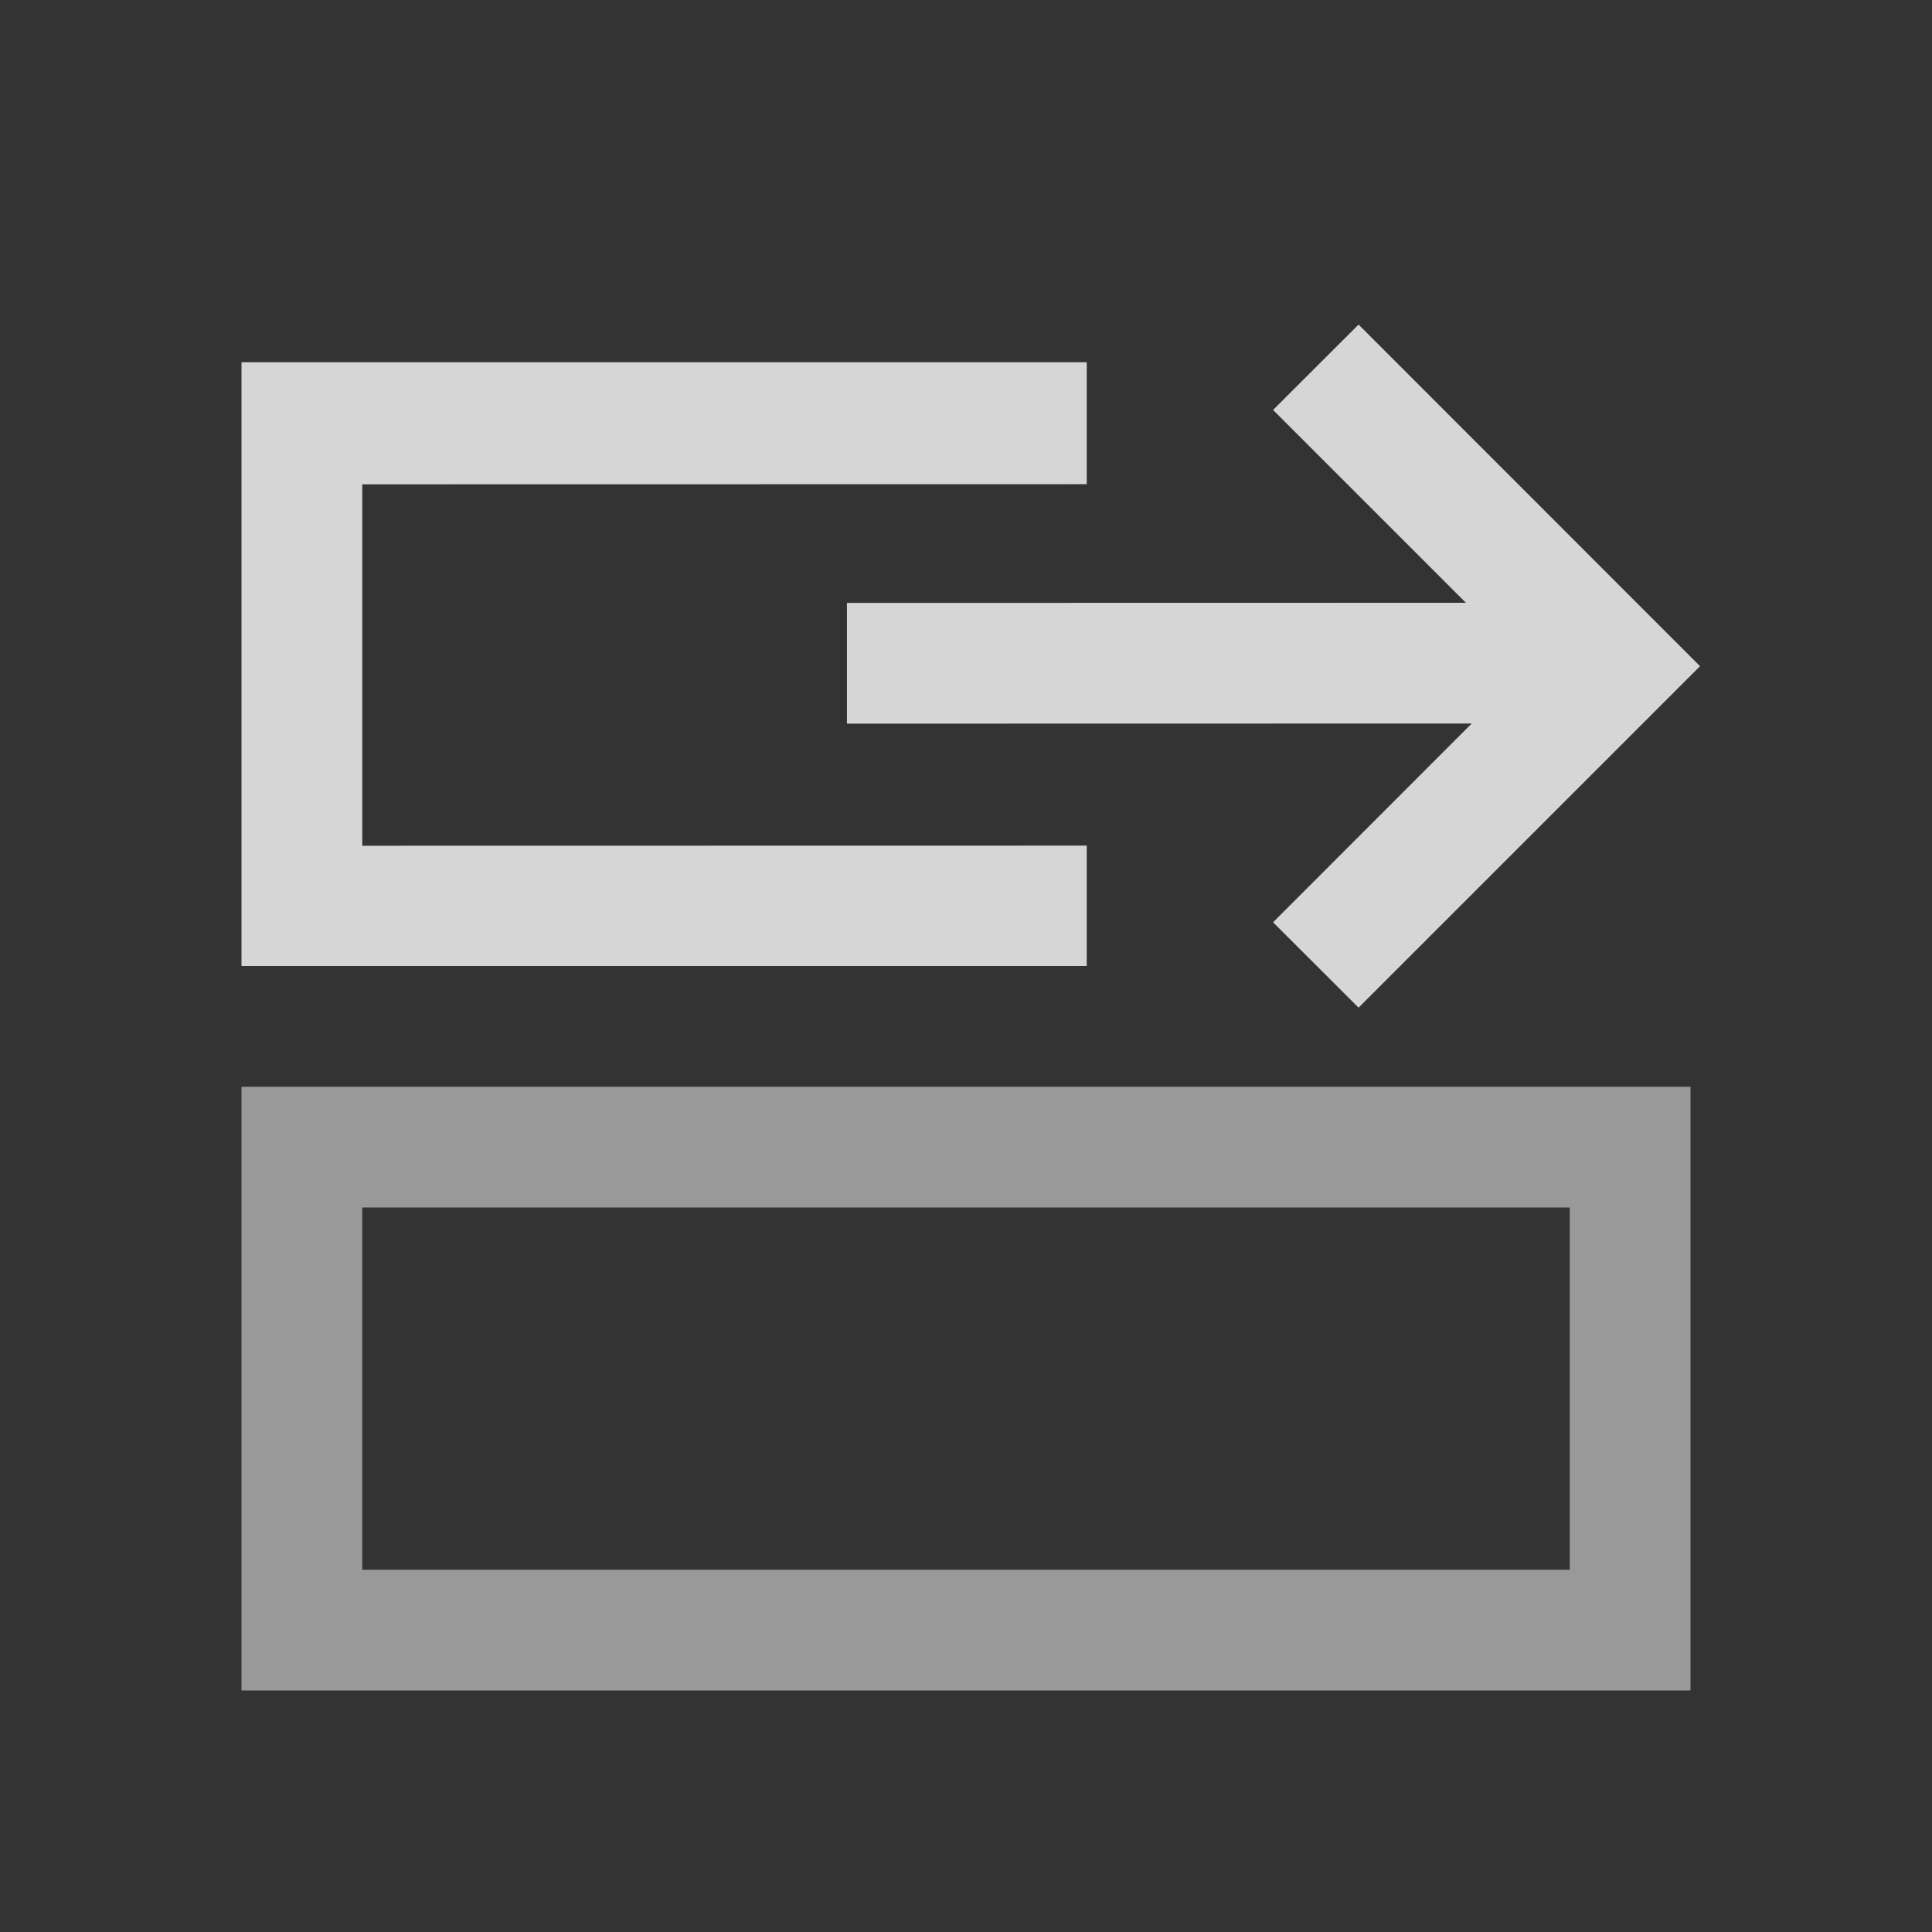 <?xml version="1.0" encoding="UTF-8"?>
<svg width="16px" height="16px" viewBox="0 0 16 16" version="1.1" xmlns="http://www.w3.org/2000/svg" xmlns:xlink="http://www.w3.org/1999/xlink">
    <rect x="0" y="0" width="16" height="16" fill="#333333" stroke="none"/>
    <title>reverseproxy_headers_response</title>
    <g id="reverseproxy_headers_response" stroke="none" stroke-width="1" fill="none" fill-rule="evenodd">
        <path d="M11.251,2.688 L14.079,5.517 L11.251,8.345 L10.543,7.638 L12.188,5.992 L7.014,5.993 L7.014,4.993 L12.14,4.992 L10.543,3.395 L11.251,2.688 Z M9,3 L9,4.01 L3,4.011 L3,7.004 L9,7.003 L9,8 L2,8 L2,3 L9,3 Z" id="Combined-Shape" fill="#D6D6D6"></path>
        <path d="M14,9 L14,14 L2,14 L2,9 L14,9 Z M13,10 L3,10 L3,13 L13,13 L13,10 Z" id="Rectangle-Copy-2" fill-opacity="0.5" fill="#FFFFFF" fill-rule="nonzero"></path>
    </g>
</svg>